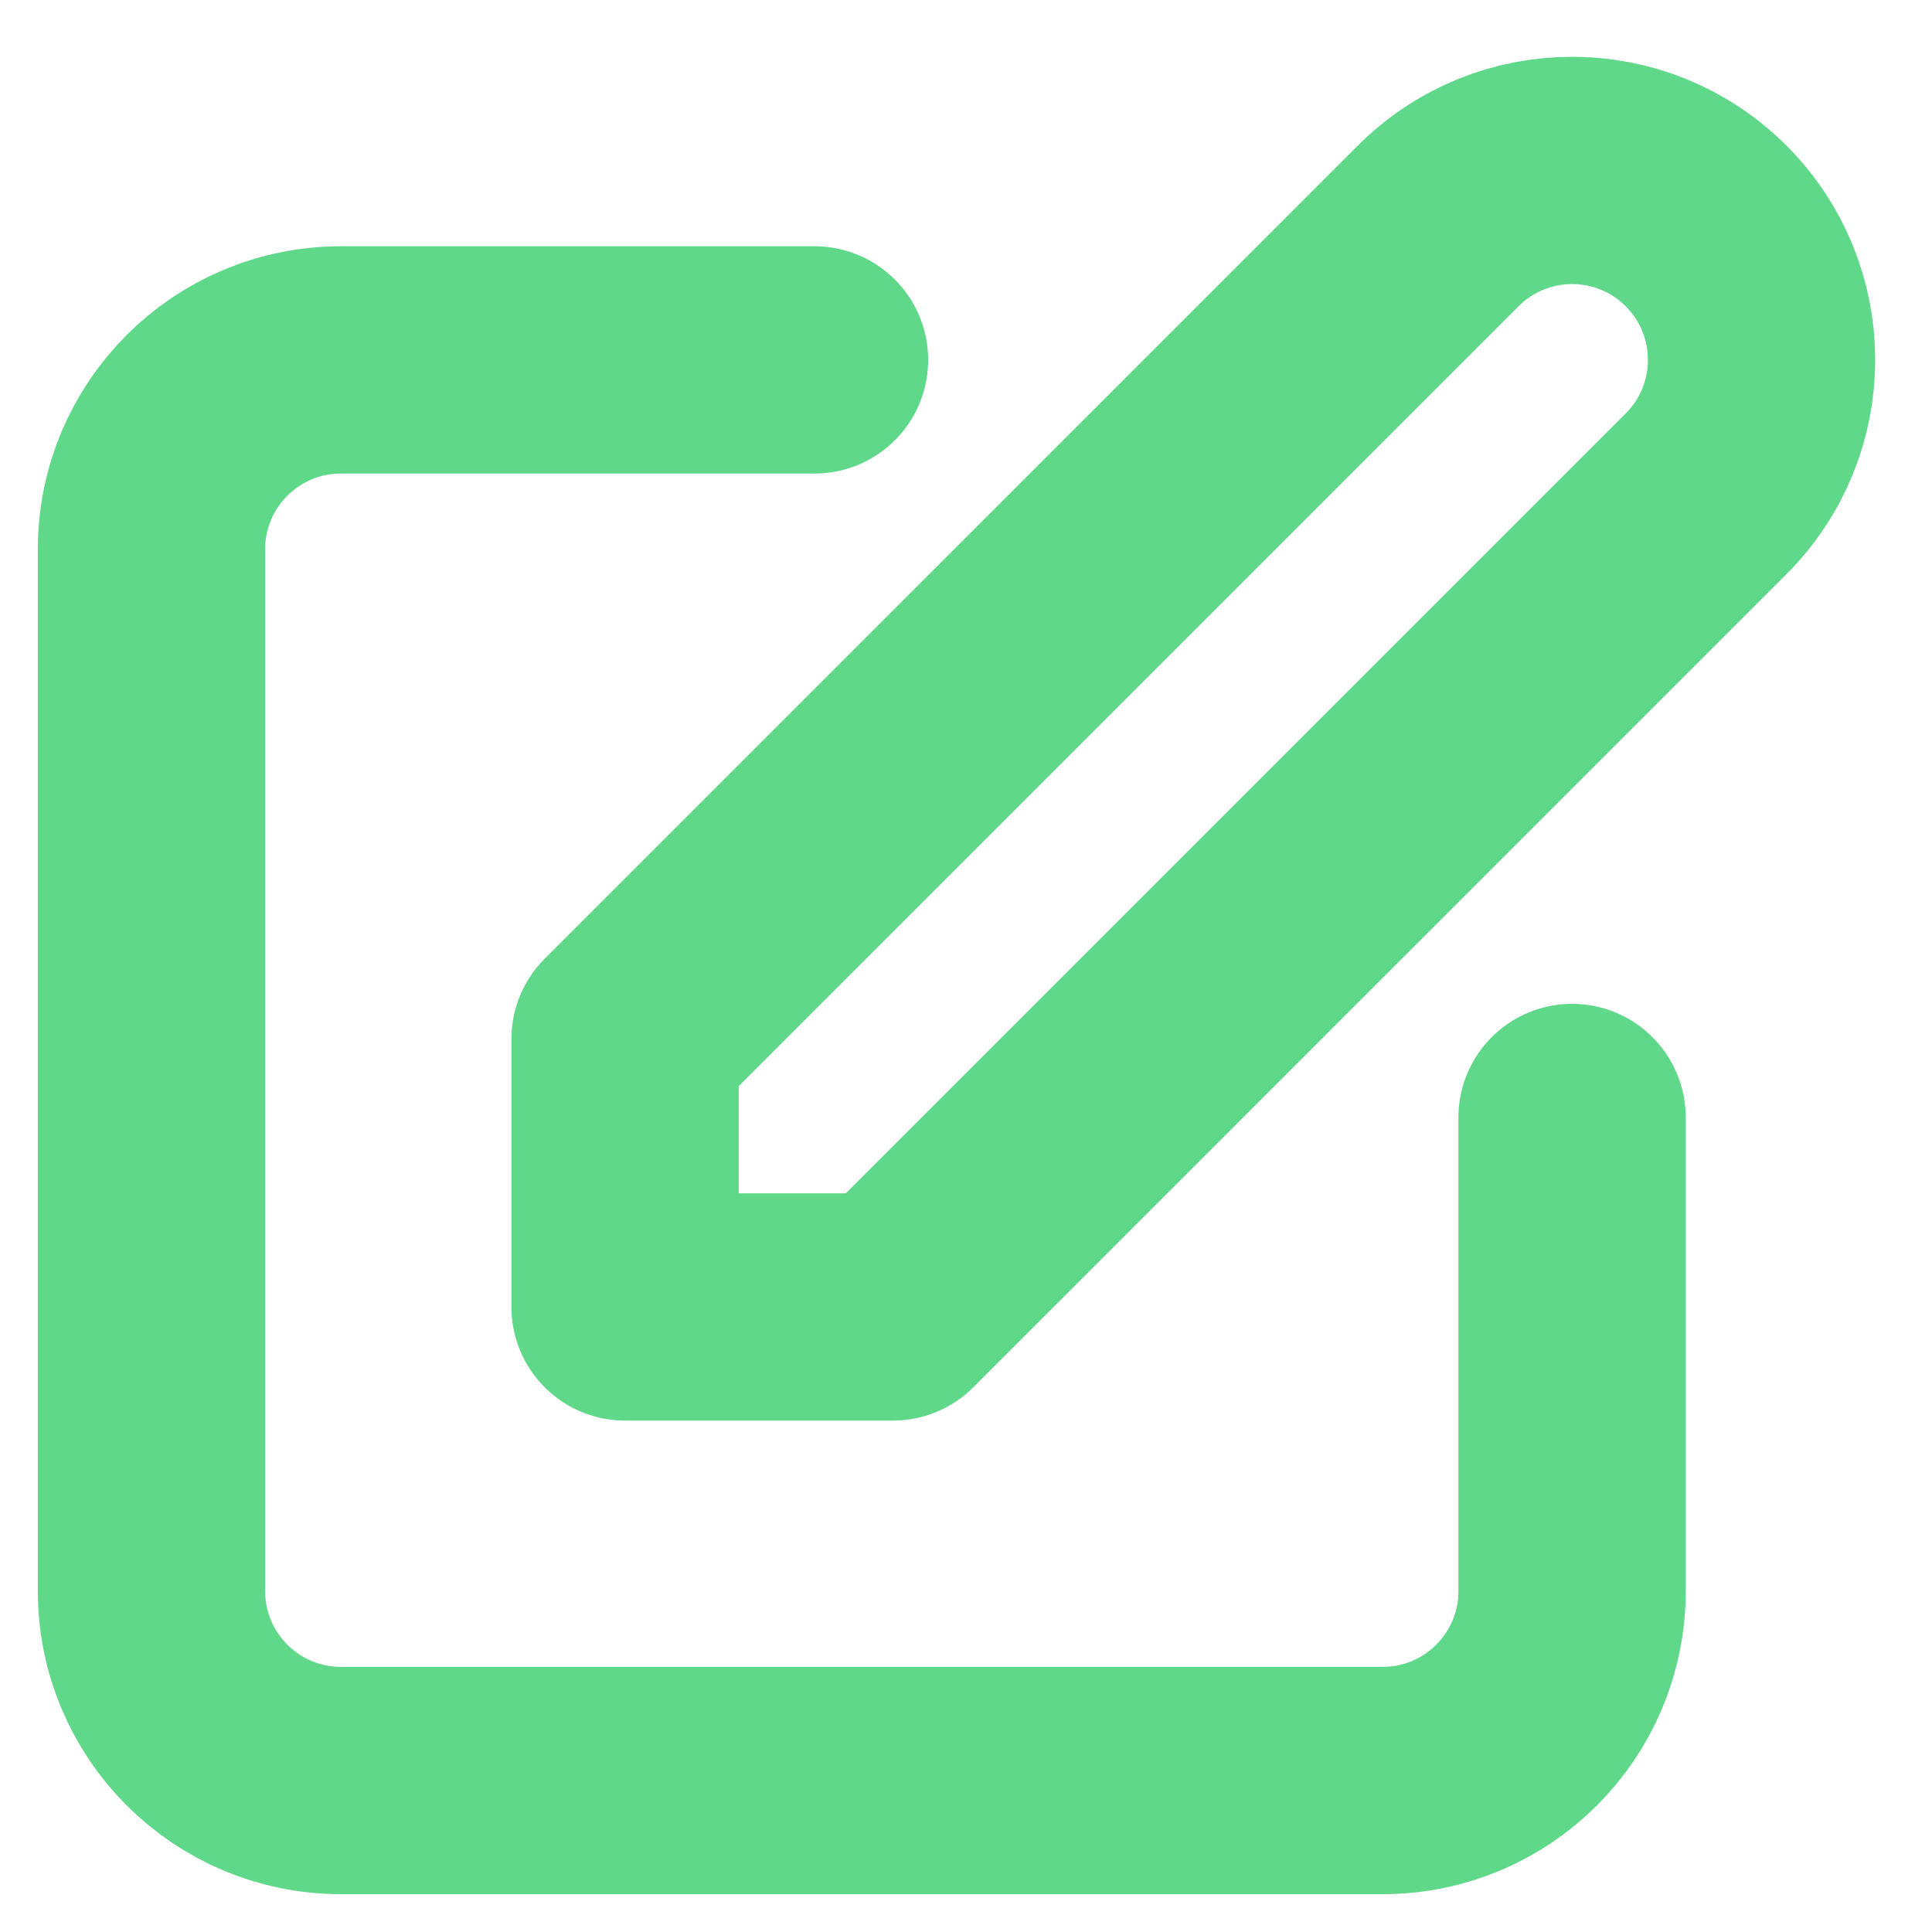 <svg width="17" height="17" viewBox="0 0 17 17" fill="none" xmlns="http://www.w3.org/2000/svg">
<path d="M7.167 3.167H3C2.08 3.167 1.333 3.913 1.333 4.833V14C1.333 14.921 2.08 15.667 3 15.667H12.167C13.087 15.667 13.833 14.921 13.833 14V9.833M12.655 1.988C13.306 1.337 14.361 1.337 15.012 1.988C15.663 2.639 15.663 3.694 15.012 4.345L7.857 11.5H5.5L5.5 9.143L12.655 1.988Z" stroke="#60D889" stroke-width="2" stroke-linecap="round" stroke-linejoin="round"/>
</svg>
